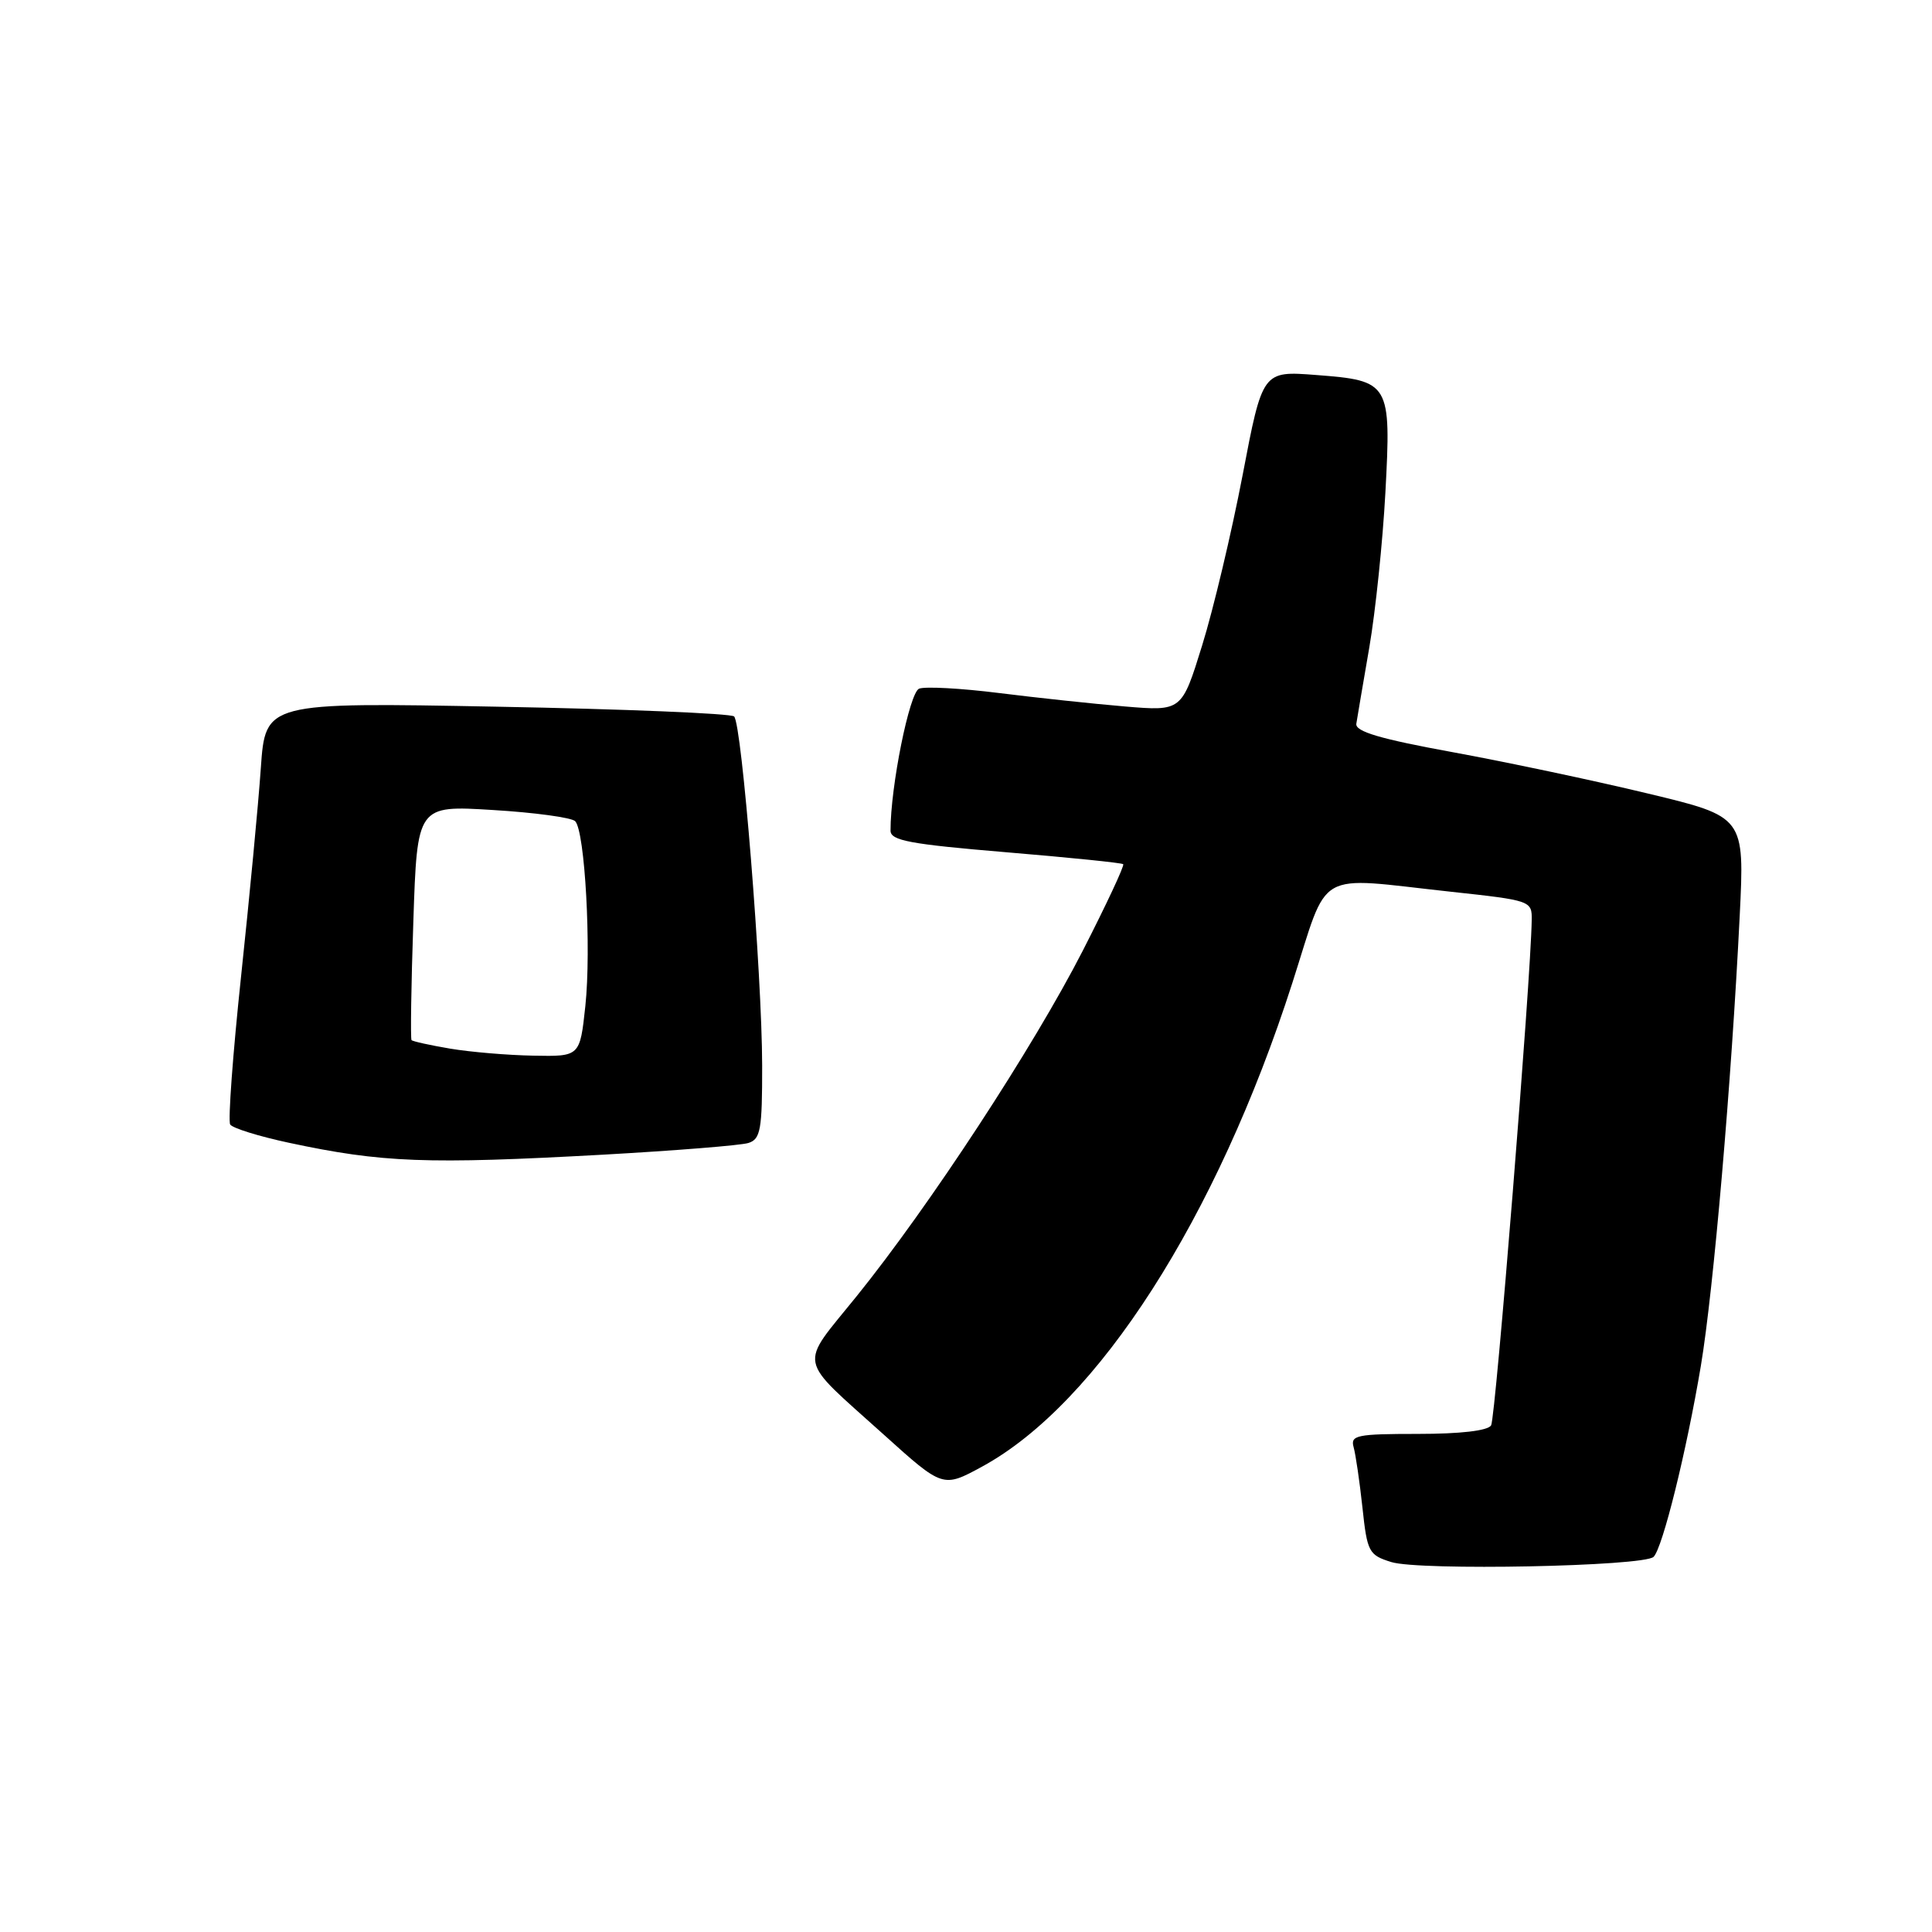 <?xml version="1.0" encoding="UTF-8" standalone="no"?>
<!DOCTYPE svg PUBLIC "-//W3C//DTD SVG 1.1//EN" "http://www.w3.org/Graphics/SVG/1.1/DTD/svg11.dtd" >
<svg xmlns="http://www.w3.org/2000/svg" xmlns:xlink="http://www.w3.org/1999/xlink" version="1.1" viewBox="0 0 256 256">
 <g >
 <path fill="currentColor"
d=" M 219.11 206.29 C 220.31 205.09 223.47 192.32 225.37 181.00 C 227.05 170.98 229.43 143.39 230.52 121.36 C 231.17 108.22 231.17 108.22 218.33 105.14 C 211.28 103.44 199.65 100.98 192.50 99.67 C 182.85 97.91 179.56 96.93 179.72 95.90 C 179.84 95.13 180.61 90.58 181.44 85.79 C 182.26 81.01 183.22 71.78 183.57 65.29 C 184.35 50.72 184.18 50.44 174.40 49.69 C 167.29 49.14 167.29 49.14 164.65 62.97 C 163.19 70.58 160.78 80.73 159.29 85.52 C 156.59 94.24 156.59 94.24 149.05 93.61 C 144.90 93.26 137.40 92.46 132.38 91.83 C 127.36 91.20 122.60 90.94 121.79 91.25 C 120.51 91.74 117.99 104.23 118.00 110.07 C 118.00 111.38 120.59 111.86 133.25 112.92 C 141.64 113.62 148.65 114.33 148.83 114.51 C 149.02 114.69 146.61 119.83 143.49 125.94 C 136.93 138.76 123.16 159.80 113.49 171.78 C 105.81 181.30 105.48 179.62 117.11 190.10 C 124.94 197.16 124.94 197.16 130.14 194.33 C 145.46 185.99 161.23 161.41 171.24 130.25 C 176.17 114.91 173.97 116.18 192.25 118.16 C 202.86 119.31 203.00 119.36 202.96 121.91 C 202.85 129.71 198.17 187.91 197.58 188.87 C 197.14 189.58 193.51 190.00 187.87 190.00 C 179.77 190.00 178.92 190.18 179.36 191.75 C 179.63 192.71 180.16 196.31 180.53 199.75 C 181.16 205.66 181.37 206.05 184.35 206.98 C 188.07 208.15 217.84 207.56 219.11 206.29 Z  M 79.92 153.00 C 89.50 152.46 98.16 151.77 99.17 151.45 C 100.78 150.94 101.00 149.70 100.99 141.18 C 100.97 129.07 98.30 95.88 97.27 94.93 C 96.85 94.54 82.70 93.95 65.84 93.64 C 35.17 93.06 35.17 93.06 34.56 101.78 C 34.23 106.58 33.05 118.96 31.95 129.31 C 30.85 139.66 30.20 148.51 30.50 149.00 C 30.80 149.48 34.29 150.57 38.27 151.42 C 50.67 154.07 56.51 154.29 79.92 153.00 Z  M 59.65 138.95 C 56.99 138.50 54.68 137.99 54.53 137.82 C 54.38 137.64 54.48 130.57 54.77 122.11 C 55.28 106.71 55.28 106.71 65.31 107.33 C 70.82 107.66 75.73 108.33 76.21 108.81 C 77.51 110.11 78.37 125.72 77.56 133.32 C 76.84 140.00 76.84 140.00 70.67 139.88 C 67.28 139.82 62.32 139.40 59.65 138.95 Z "/>
</g>
</svg>
